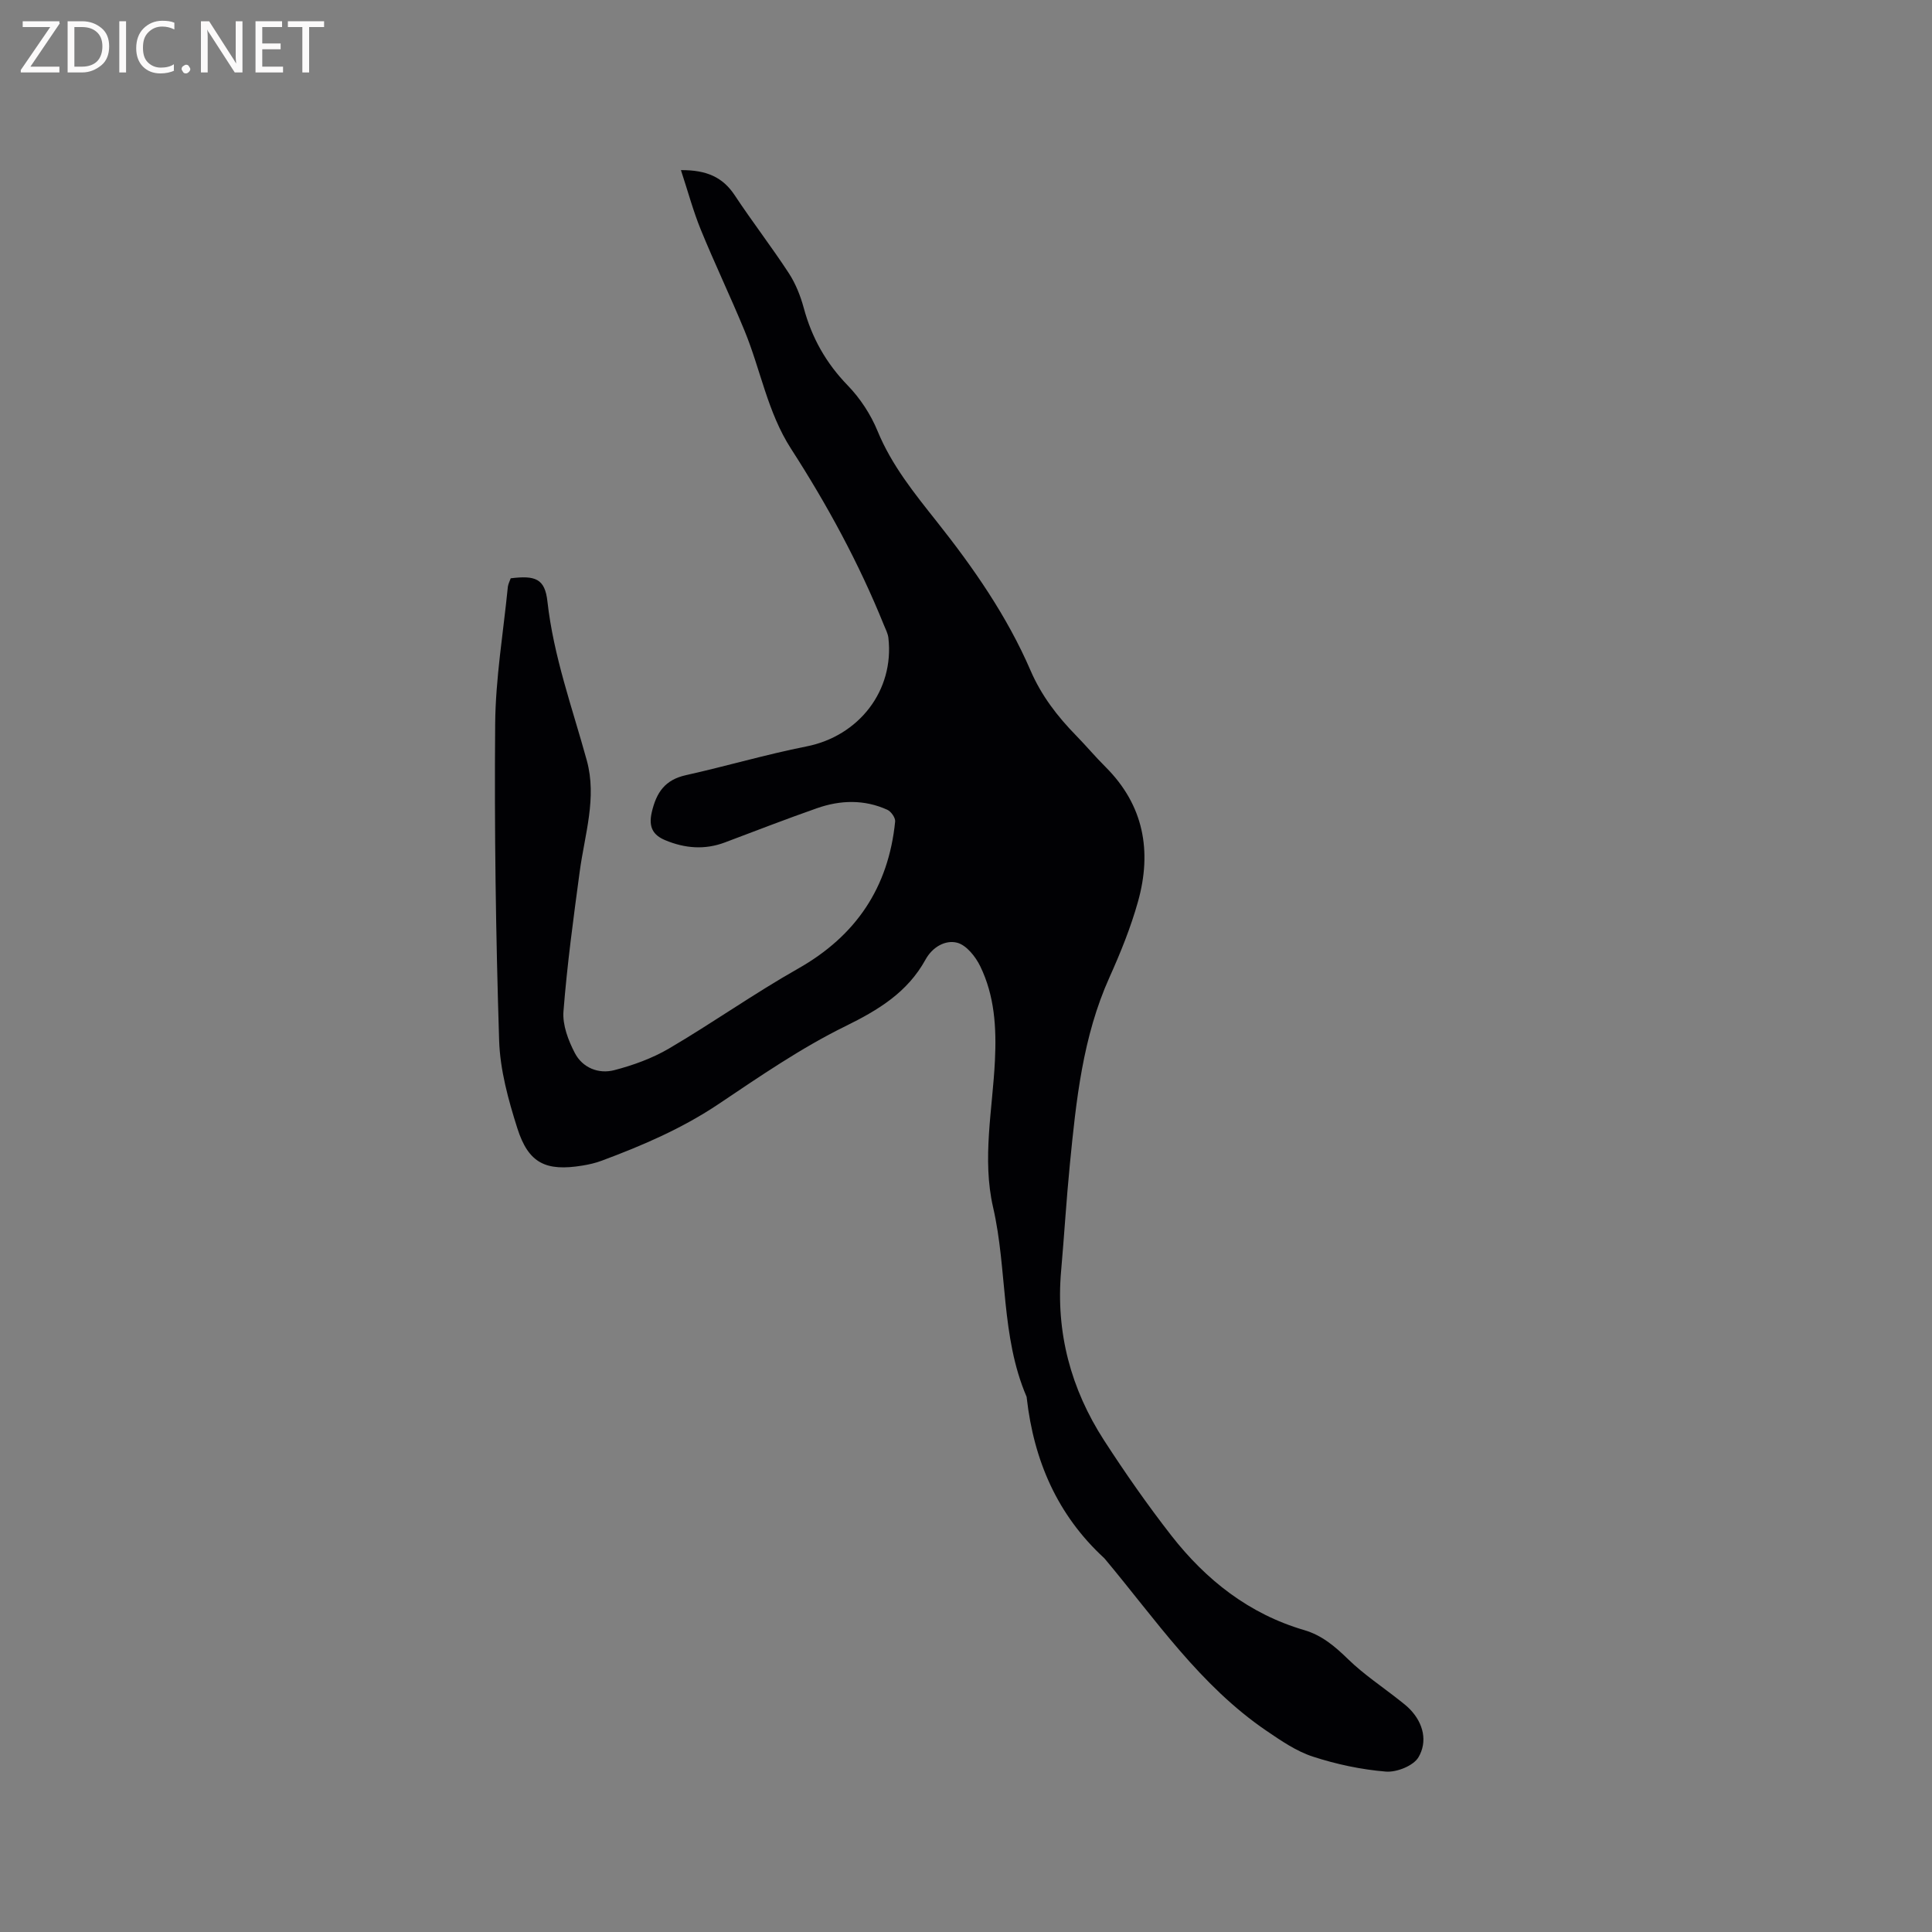 <svg enable-background="new 0 0 400 400" viewBox="0 0 400 400" xmlns="http://www.w3.org/2000/svg"><rect x="0" y="0" width="400" height="400" fill="#808080" stroke="none"/><path d="m105.74 119.73c5.07-.62 7.08.05 7.6 4.8 1.27 11.38 5.15 22.01 8.15 32.91 2.13 7.74-.43 15.32-1.46 22.96-1.3 9.64-2.61 19.3-3.37 28.99-.22 2.82.99 6.01 2.35 8.62 1.59 3.06 4.91 4.41 8.19 3.55 3.92-1.02 7.88-2.46 11.35-4.5 9.02-5.3 17.59-11.37 26.69-16.52 12.02-6.81 18.72-16.82 20.09-30.45.08-.77-.84-2.08-1.61-2.43-4.77-2.17-9.72-2.03-14.57-.33-6.39 2.24-12.71 4.69-19.05 7.08-4.2 1.59-8.35 1.23-12.38-.46-2.49-1.04-3.49-2.68-2.78-5.77.96-4.14 2.75-6.73 7.07-7.69 8.35-1.86 16.58-4.29 24.96-5.95 10.84-2.14 18.22-11.56 16.96-22.49-.11-.91-.58-1.79-.94-2.67-5.17-12.81-11.75-24.89-19.22-36.48-4.86-7.54-6.29-16.34-9.62-24.43-2.89-7.02-6.18-13.88-9.05-20.9-1.57-3.84-2.65-7.88-4.12-12.35 5.34-.03 8.66 1.47 11.13 5.2 3.61 5.46 7.62 10.65 11.2 16.13 1.41 2.16 2.42 4.7 3.1 7.21 1.66 6.17 4.61 11.41 9.1 16.04 2.58 2.66 4.77 6.01 6.18 9.44 2.92 7.11 7.65 12.93 12.3 18.8 7.6 9.58 14.53 19.56 19.39 30.82 2.23 5.16 5.54 9.46 9.42 13.43 2.08 2.12 3.98 4.41 6.09 6.5 7.94 7.92 9.63 17.44 6.73 27.84-1.5 5.37-3.62 10.61-5.91 15.7-5.55 12.32-6.9 25.48-8.2 38.66-.73 7.38-1.17 14.79-1.82 22.18-1.12 12.73 2.03 24.42 8.9 35.05 4.37 6.75 8.99 13.37 13.93 19.71 7.18 9.2 16.1 16.23 27.52 19.57 3.68 1.08 6.38 3.4 9.09 6.04 3.24 3.15 7.07 5.68 10.63 8.5.75.59 1.51 1.17 2.17 1.86 2.81 2.91 3.65 6.7 1.75 9.92-1.05 1.77-4.51 3.15-6.75 2.97-5.1-.42-10.23-1.51-15.11-3.1-3.42-1.11-6.57-3.28-9.6-5.34-13.75-9.36-22.95-23.03-33.4-35.52-.07-.08-.13-.17-.21-.24-9.71-8.93-14.56-20.21-16.03-33.13-.01-.11-.01-.22-.05-.31-5.36-12.51-3.94-26.22-6.92-39.18-2.31-10.07-.11-20.28.38-30.39.33-6.82-.06-13.39-3.04-19.52-.97-2-2.86-4.38-4.78-4.88-2.45-.63-5.12.89-6.55 3.49-3.74 6.79-9.74 10.43-16.62 13.81-9.16 4.5-17.7 10.38-26.21 16.09-7.56 5.07-15.77 8.6-24.21 11.74-1.28.48-2.64.79-3.99 1.01-7.58 1.24-11.17-.46-13.48-7.72-1.87-5.89-3.58-12.09-3.77-18.2-.69-21.83-1-43.67-.82-65.51.08-9.49 1.69-18.97 2.63-28.44.09-.59.4-1.17.59-1.72z" fill="#010104"/><g fill="#fbfafa"><path d="m12.4 4.8-6.1 9h6v1.2h-8v-.5l6.1-8.9h-5.7v-1.2h7.6v.4z"/><path d="m14 15v-10.6h3c1.6 0 2.9.5 4 1.4s1.6 2.2 1.6 3.8-.5 3-1.6 3.9-2.4 1.5-4 1.5zm1.4-9.4v8.2h1.6c1.3 0 2.4-.4 3.1-1.1s1.1-1.8 1.1-3.1-.4-2.3-1.2-3-1.8-1-3.1-1z"/><path d="m26.1 4.4v10.6h-1.4v-10.6z"/><path d="m36.1 14.6c-.8.4-1.8.6-2.9.6-1.5 0-2.7-.5-3.6-1.4s-1.4-2.2-1.4-3.8c0-1.7.5-3.1 1.5-4.1s2.3-1.6 3.9-1.6c1 0 1.8.1 2.5.4v1.4c-.8-.4-1.6-.6-2.5-.6-1.2 0-2.1.4-2.9 1.2s-1.1 1.8-1.1 3.2c0 1.3.3 2.3 1 3s1.6 1.1 2.7 1.1c1 0 2-.2 2.7-.7v1.3z"/><path d="m37.6 14.3c0-.2.1-.5.3-.6s.4-.3.6-.3c.3 0 .5.1.6.3s.3.4.3.6-.1.4-.3.6-.4.3-.6.3c-.3 0-.5-.1-.6-.3s-.3-.4-.3-.6z"/><path d="m50.2 15h-1.6l-5.3-8.2c-.2-.2-.3-.5-.4-.7 0 .2.1.7.1 1.5v7.4h-1.4v-10.6h1.7l5.2 8.1c.2.4.4.6.4.7 0-.3-.1-.8-.1-1.5v-7.3h1.4z"/><path d="m58.6 15h-5.7v-10.6h5.5v1.2h-4.1v3.4h3.8v1.2h-3.8v3.6h4.3z"/><path d="m67.1 5.6h-3.1v9.4h-1.4v-9.4h-3v-1.2h7.5z"/></g></svg>